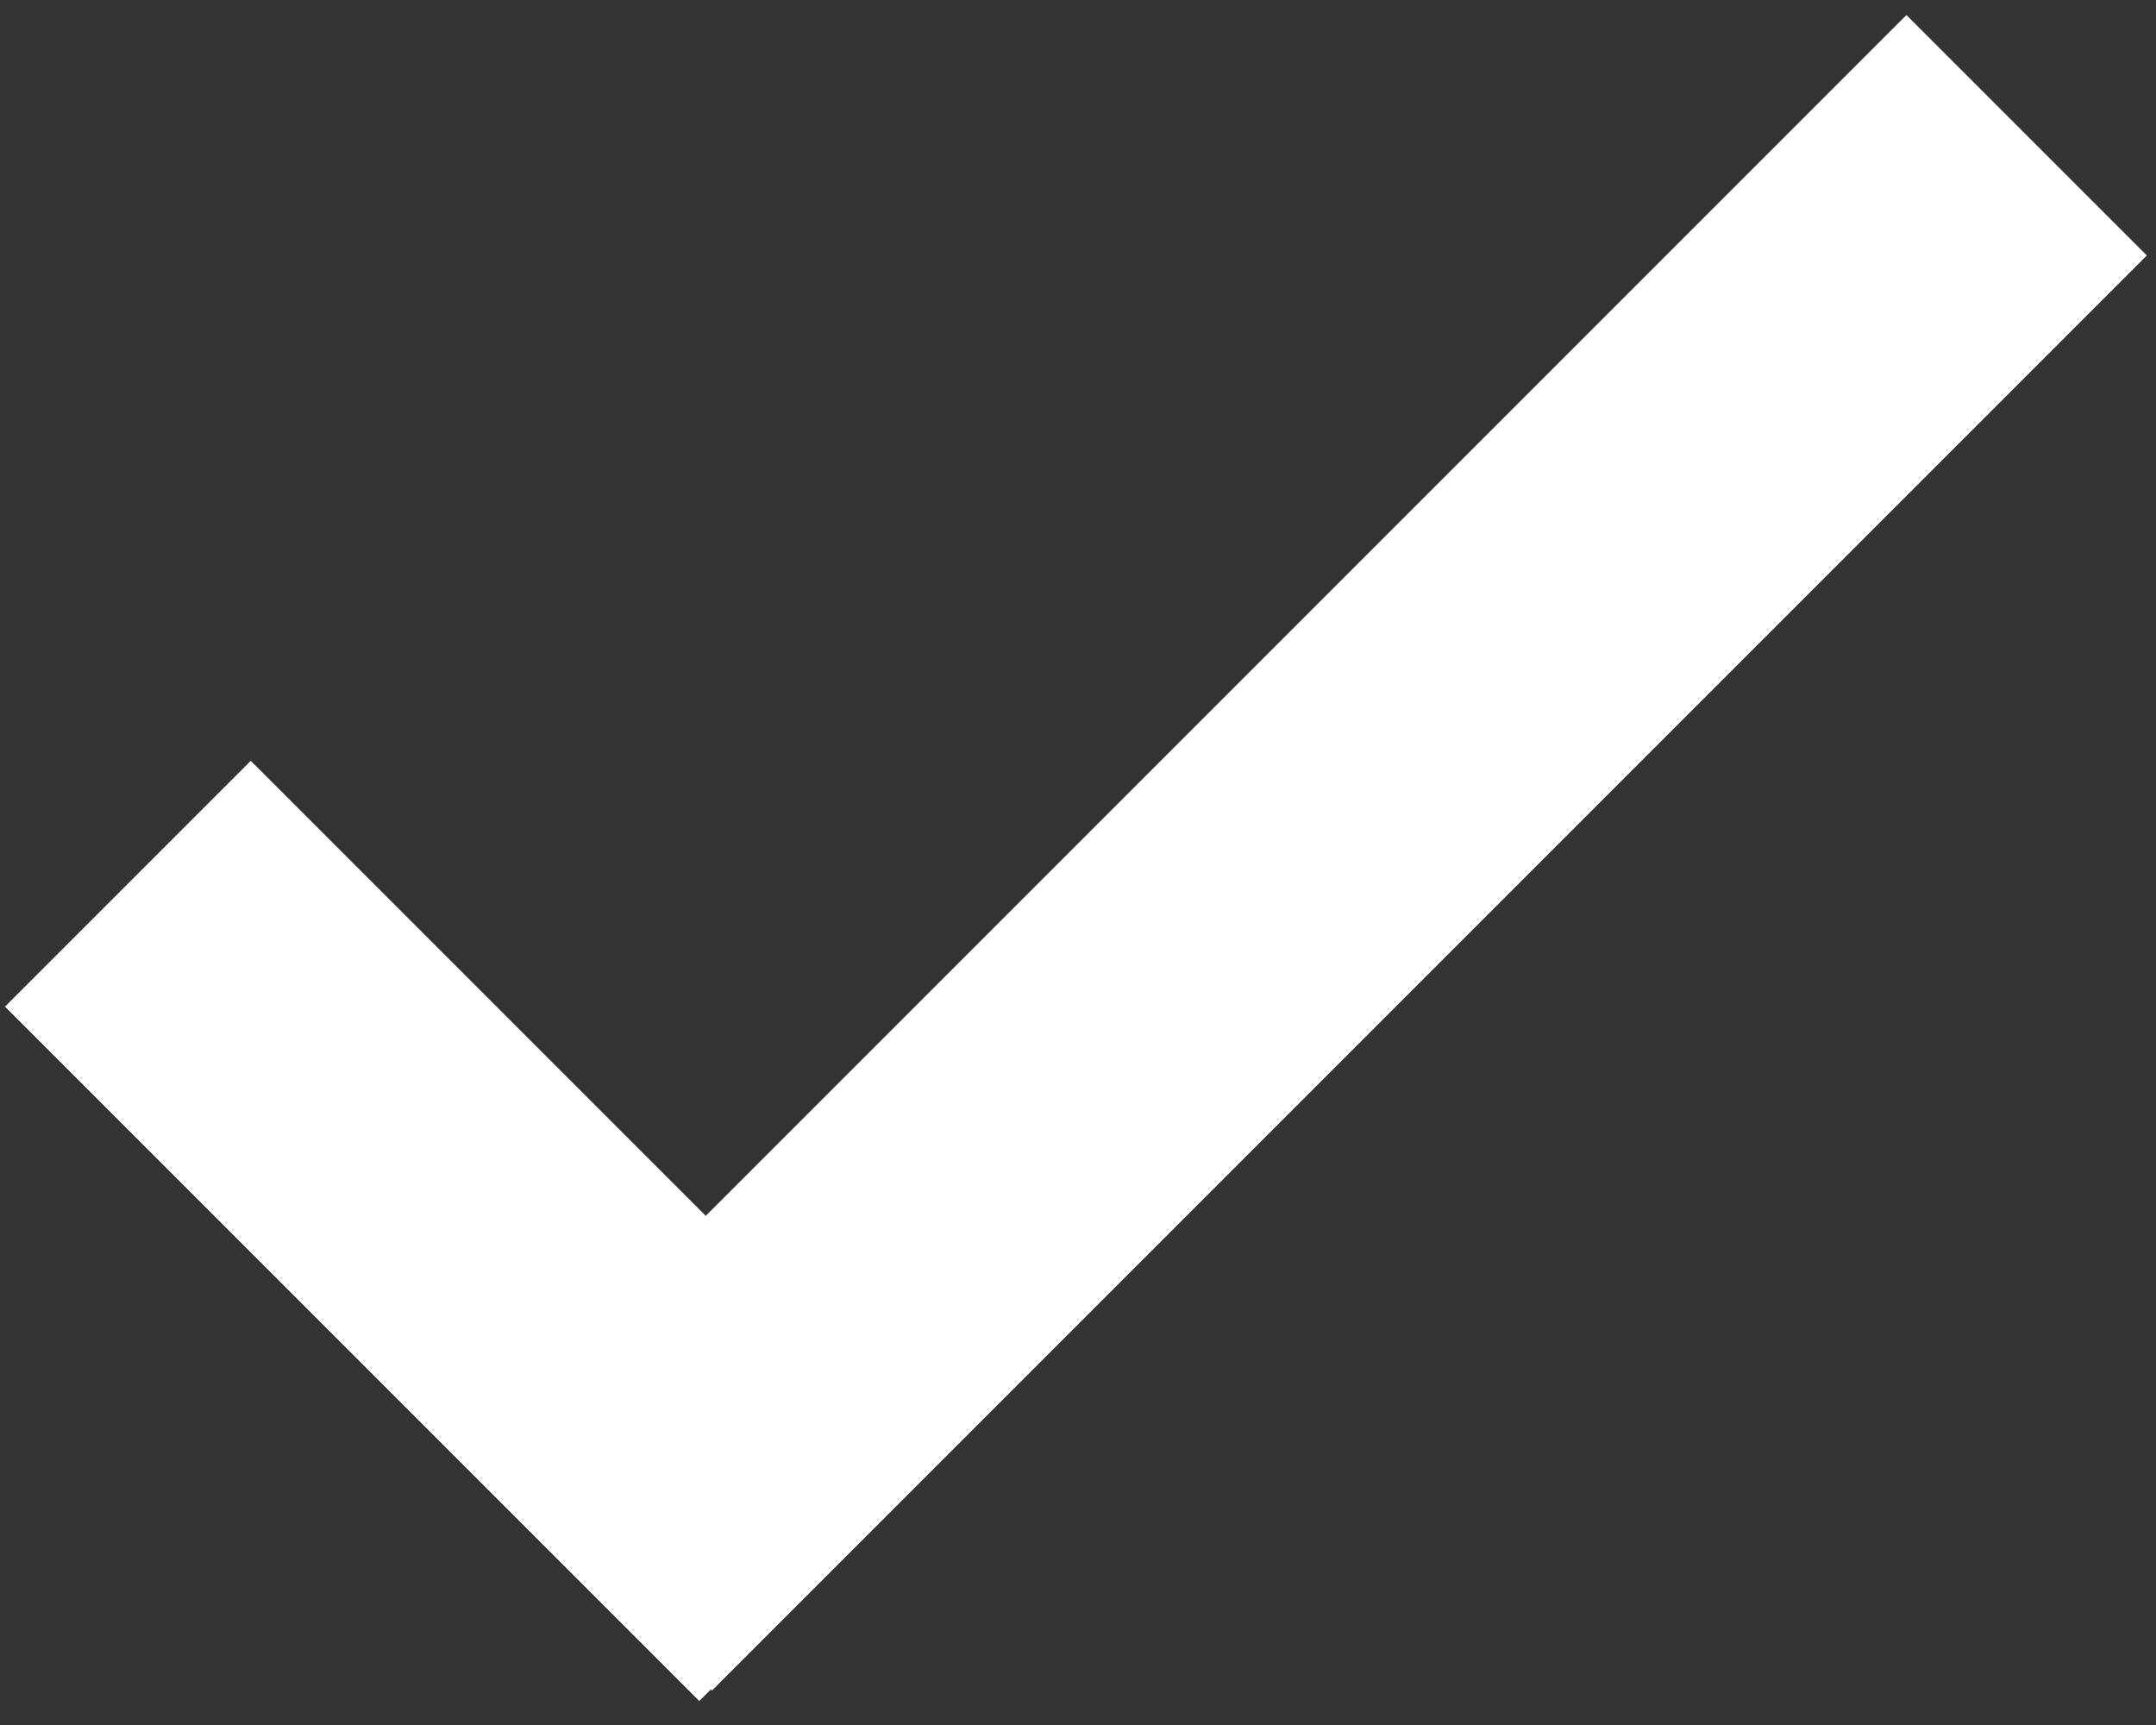 <svg width="85" height="68" viewBox="0 0 85 68" fill="none" xmlns="http://www.w3.org/2000/svg">
<rect x="0" y="0" width="85" height="68" fill="#333333" stroke="none"/>
<rect x="0.197" y="39.682" width="13.704" height="38.71" transform="rotate(-45 0.197 39.682)" fill="white"/>
<rect x="18.592" y="57.161" width="80" height="13.405" transform="rotate(-45 18.592 57.161)" fill="white"/>
</svg>
